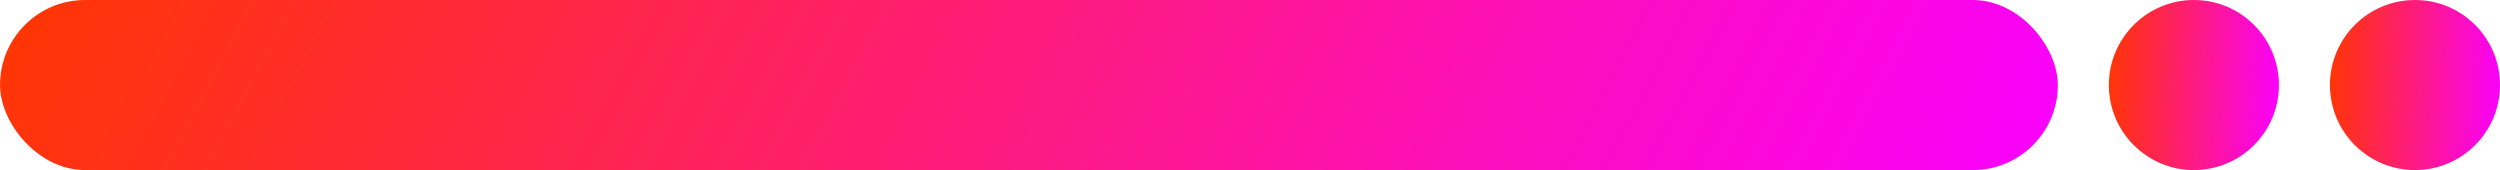 <svg width="147" height="10" viewBox="0 0 147 10" fill="none" xmlns="http://www.w3.org/2000/svg">
<rect width="121" height="10" rx="5" fill="url(#paint0_linear_20_72)"/>
<circle cx="129" cy="5" r="5" fill="url(#paint1_linear_20_72)"/>
<circle cx="142" cy="5" r="5" fill="url(#paint2_linear_20_72)"/>
<defs>
<linearGradient id="paint0_linear_20_72" x1="0" y1="0" x2="98.808" y2="52.093" gradientUnits="userSpaceOnUse">
<stop stop-color="#FF3600"/>
<stop offset="1" stop-color="#FA00FF"/>
</linearGradient>
<linearGradient id="paint1_linear_20_72" x1="124" y1="0" x2="134.416" y2="0.454" gradientUnits="userSpaceOnUse">
<stop stop-color="#FF3600"/>
<stop offset="1" stop-color="#FA00FF"/>
</linearGradient>
<linearGradient id="paint2_linear_20_72" x1="137" y1="0" x2="147.416" y2="0.454" gradientUnits="userSpaceOnUse">
<stop stop-color="#FF3600"/>
<stop offset="1" stop-color="#FA00FF"/>
</linearGradient>
</defs>
</svg>
